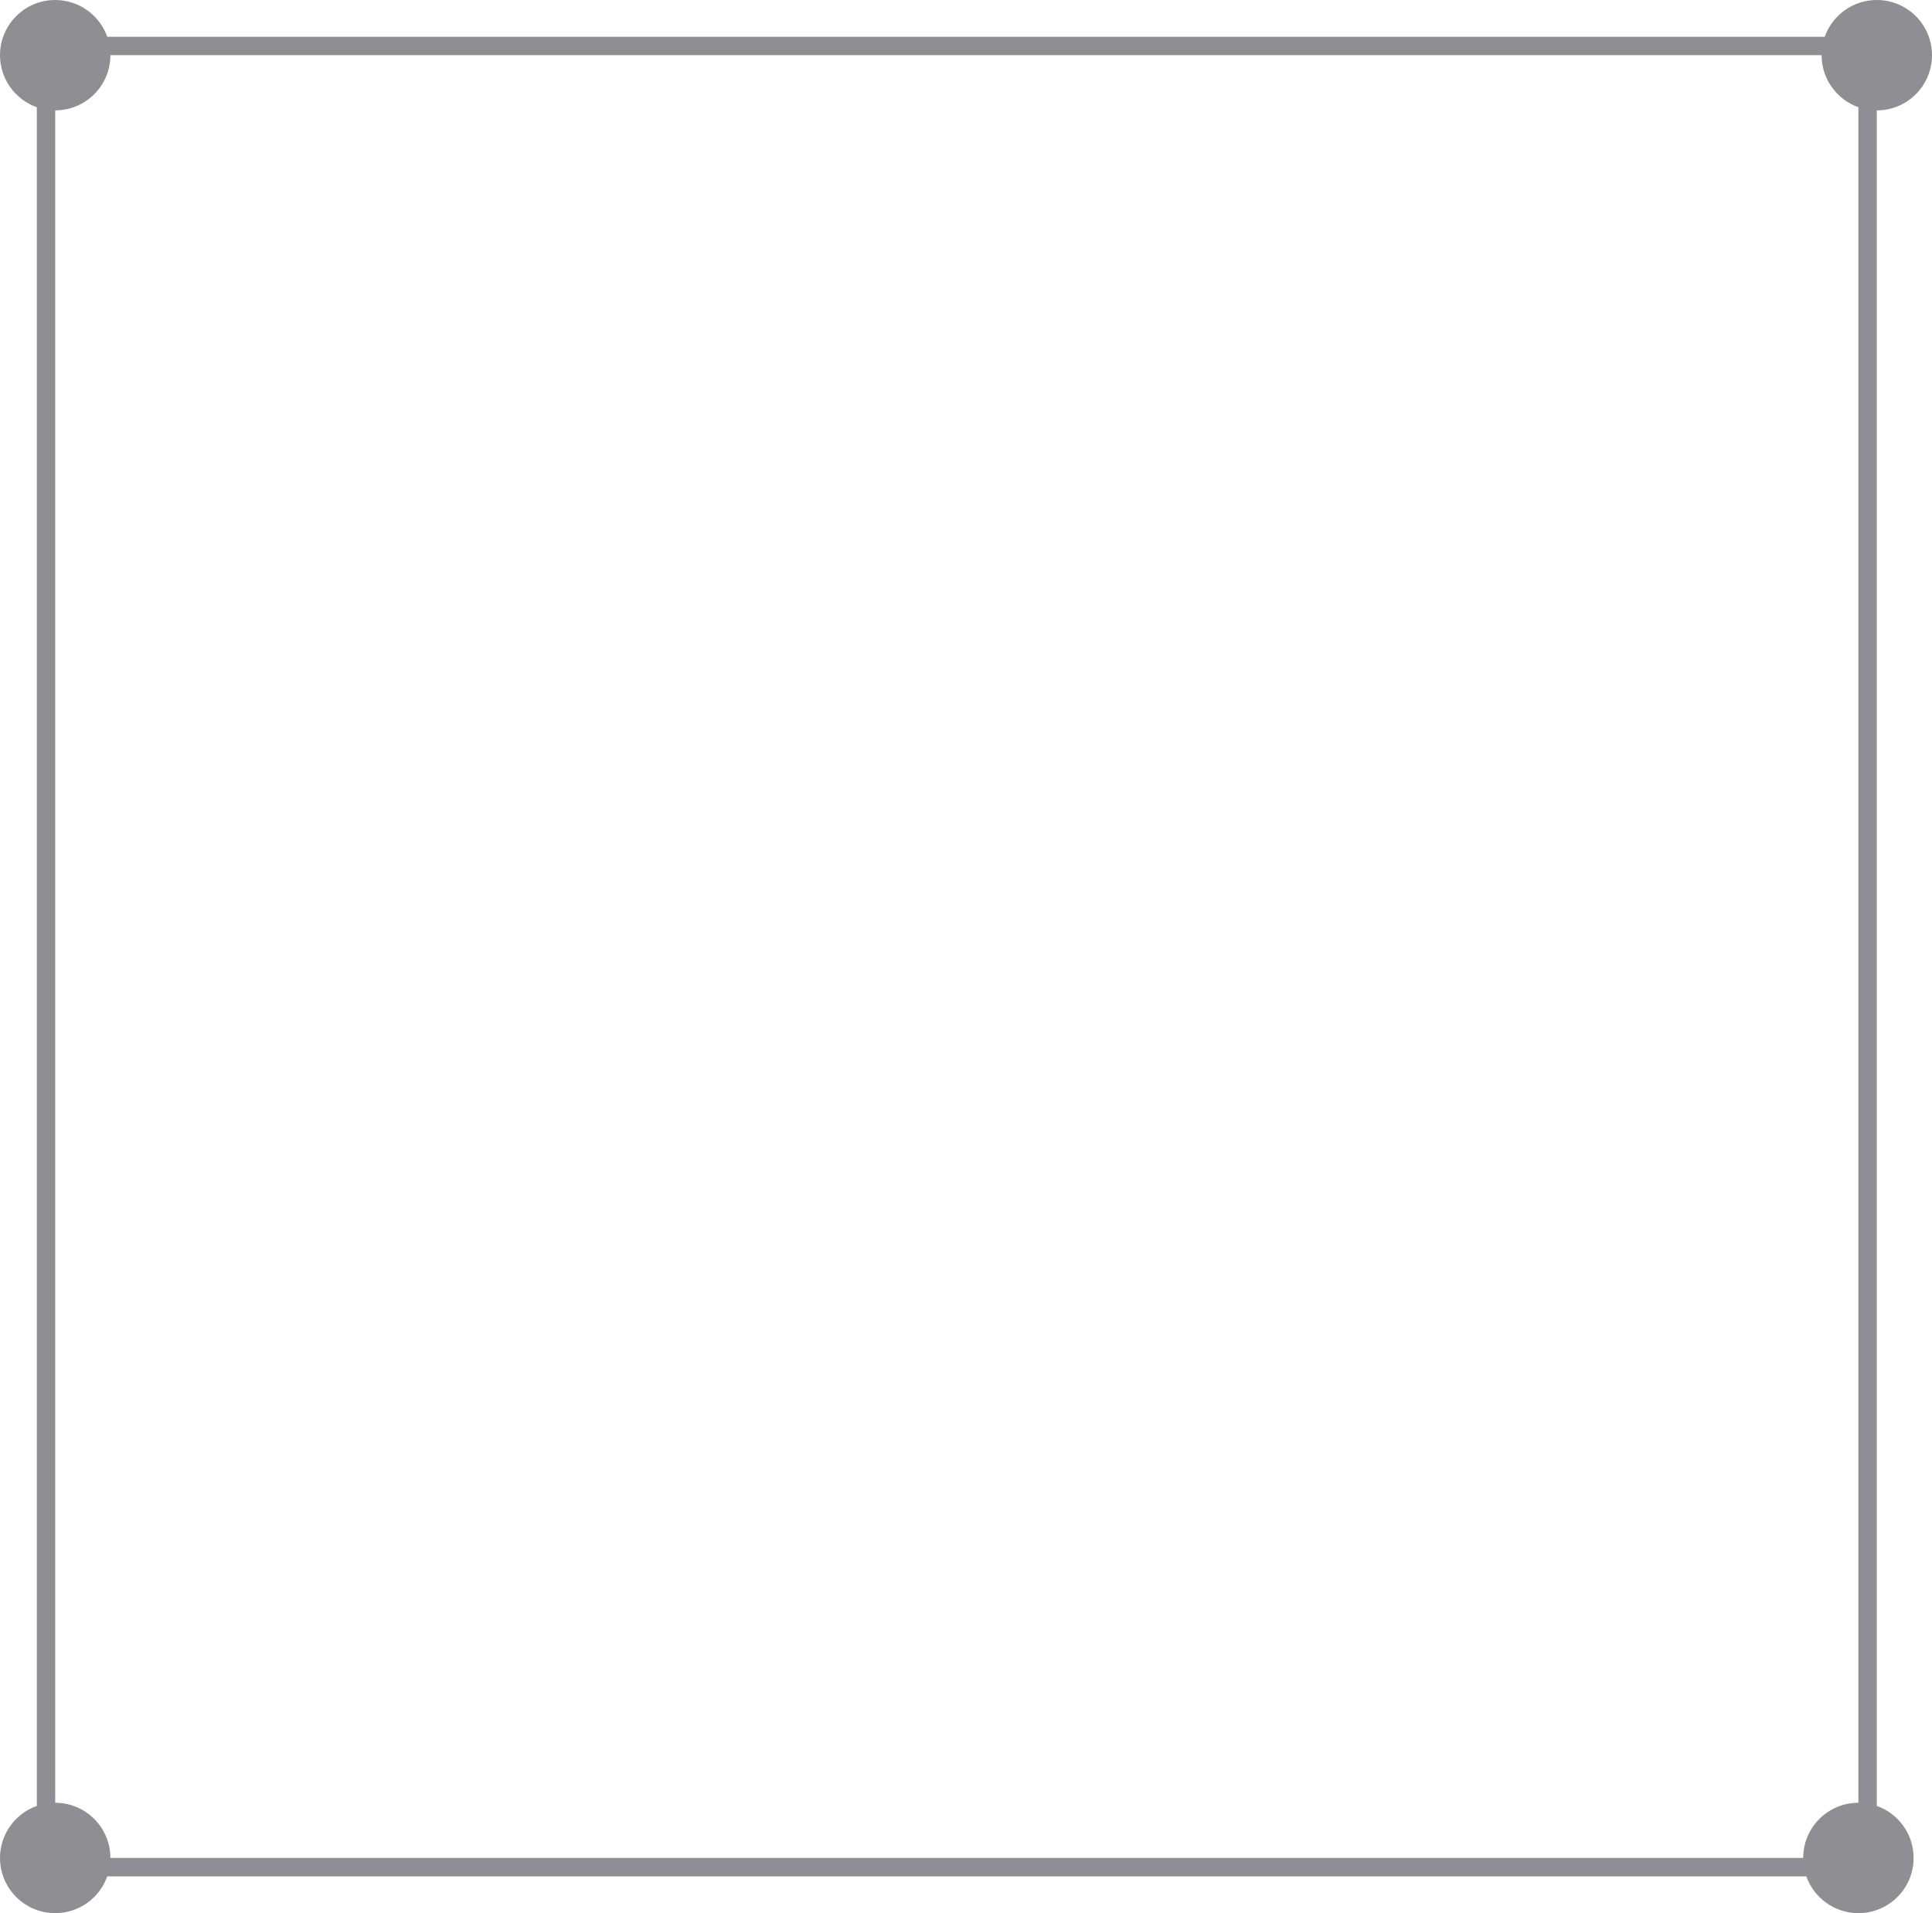 <svg width="105" height="104" viewBox="0 0 105 104" fill="none" xmlns="http://www.w3.org/2000/svg">
<path fill-rule="evenodd" clip-rule="evenodd" d="M6 3C6 4.657 4.657 6 3 6V98C4.657 98 6 99.343 6 101H98C98 99.343 99.343 98 101 98V5.829C99.835 5.417 99 4.306 99 3H6ZM102 98.171V6C103.657 6 105 4.657 105 3C105 1.343 103.657 0 102 0C100.694 0 99.582 0.835 99.171 2H5.829C5.417 0.835 4.306 0 3 0C1.343 0 0 1.343 0 3C0 4.306 0.835 5.417 2 5.829V98.171C0.835 98.582 0 99.694 0 101C0 102.657 1.343 104 3 104C4.306 104 5.417 103.165 5.829 102H98.171C98.582 103.165 99.694 104 101 104C102.657 104 104 102.657 104 101C104 99.694 103.165 98.582 102 98.171Z" fill="#211E28" fill-opacity="0.5"/>
</svg>
